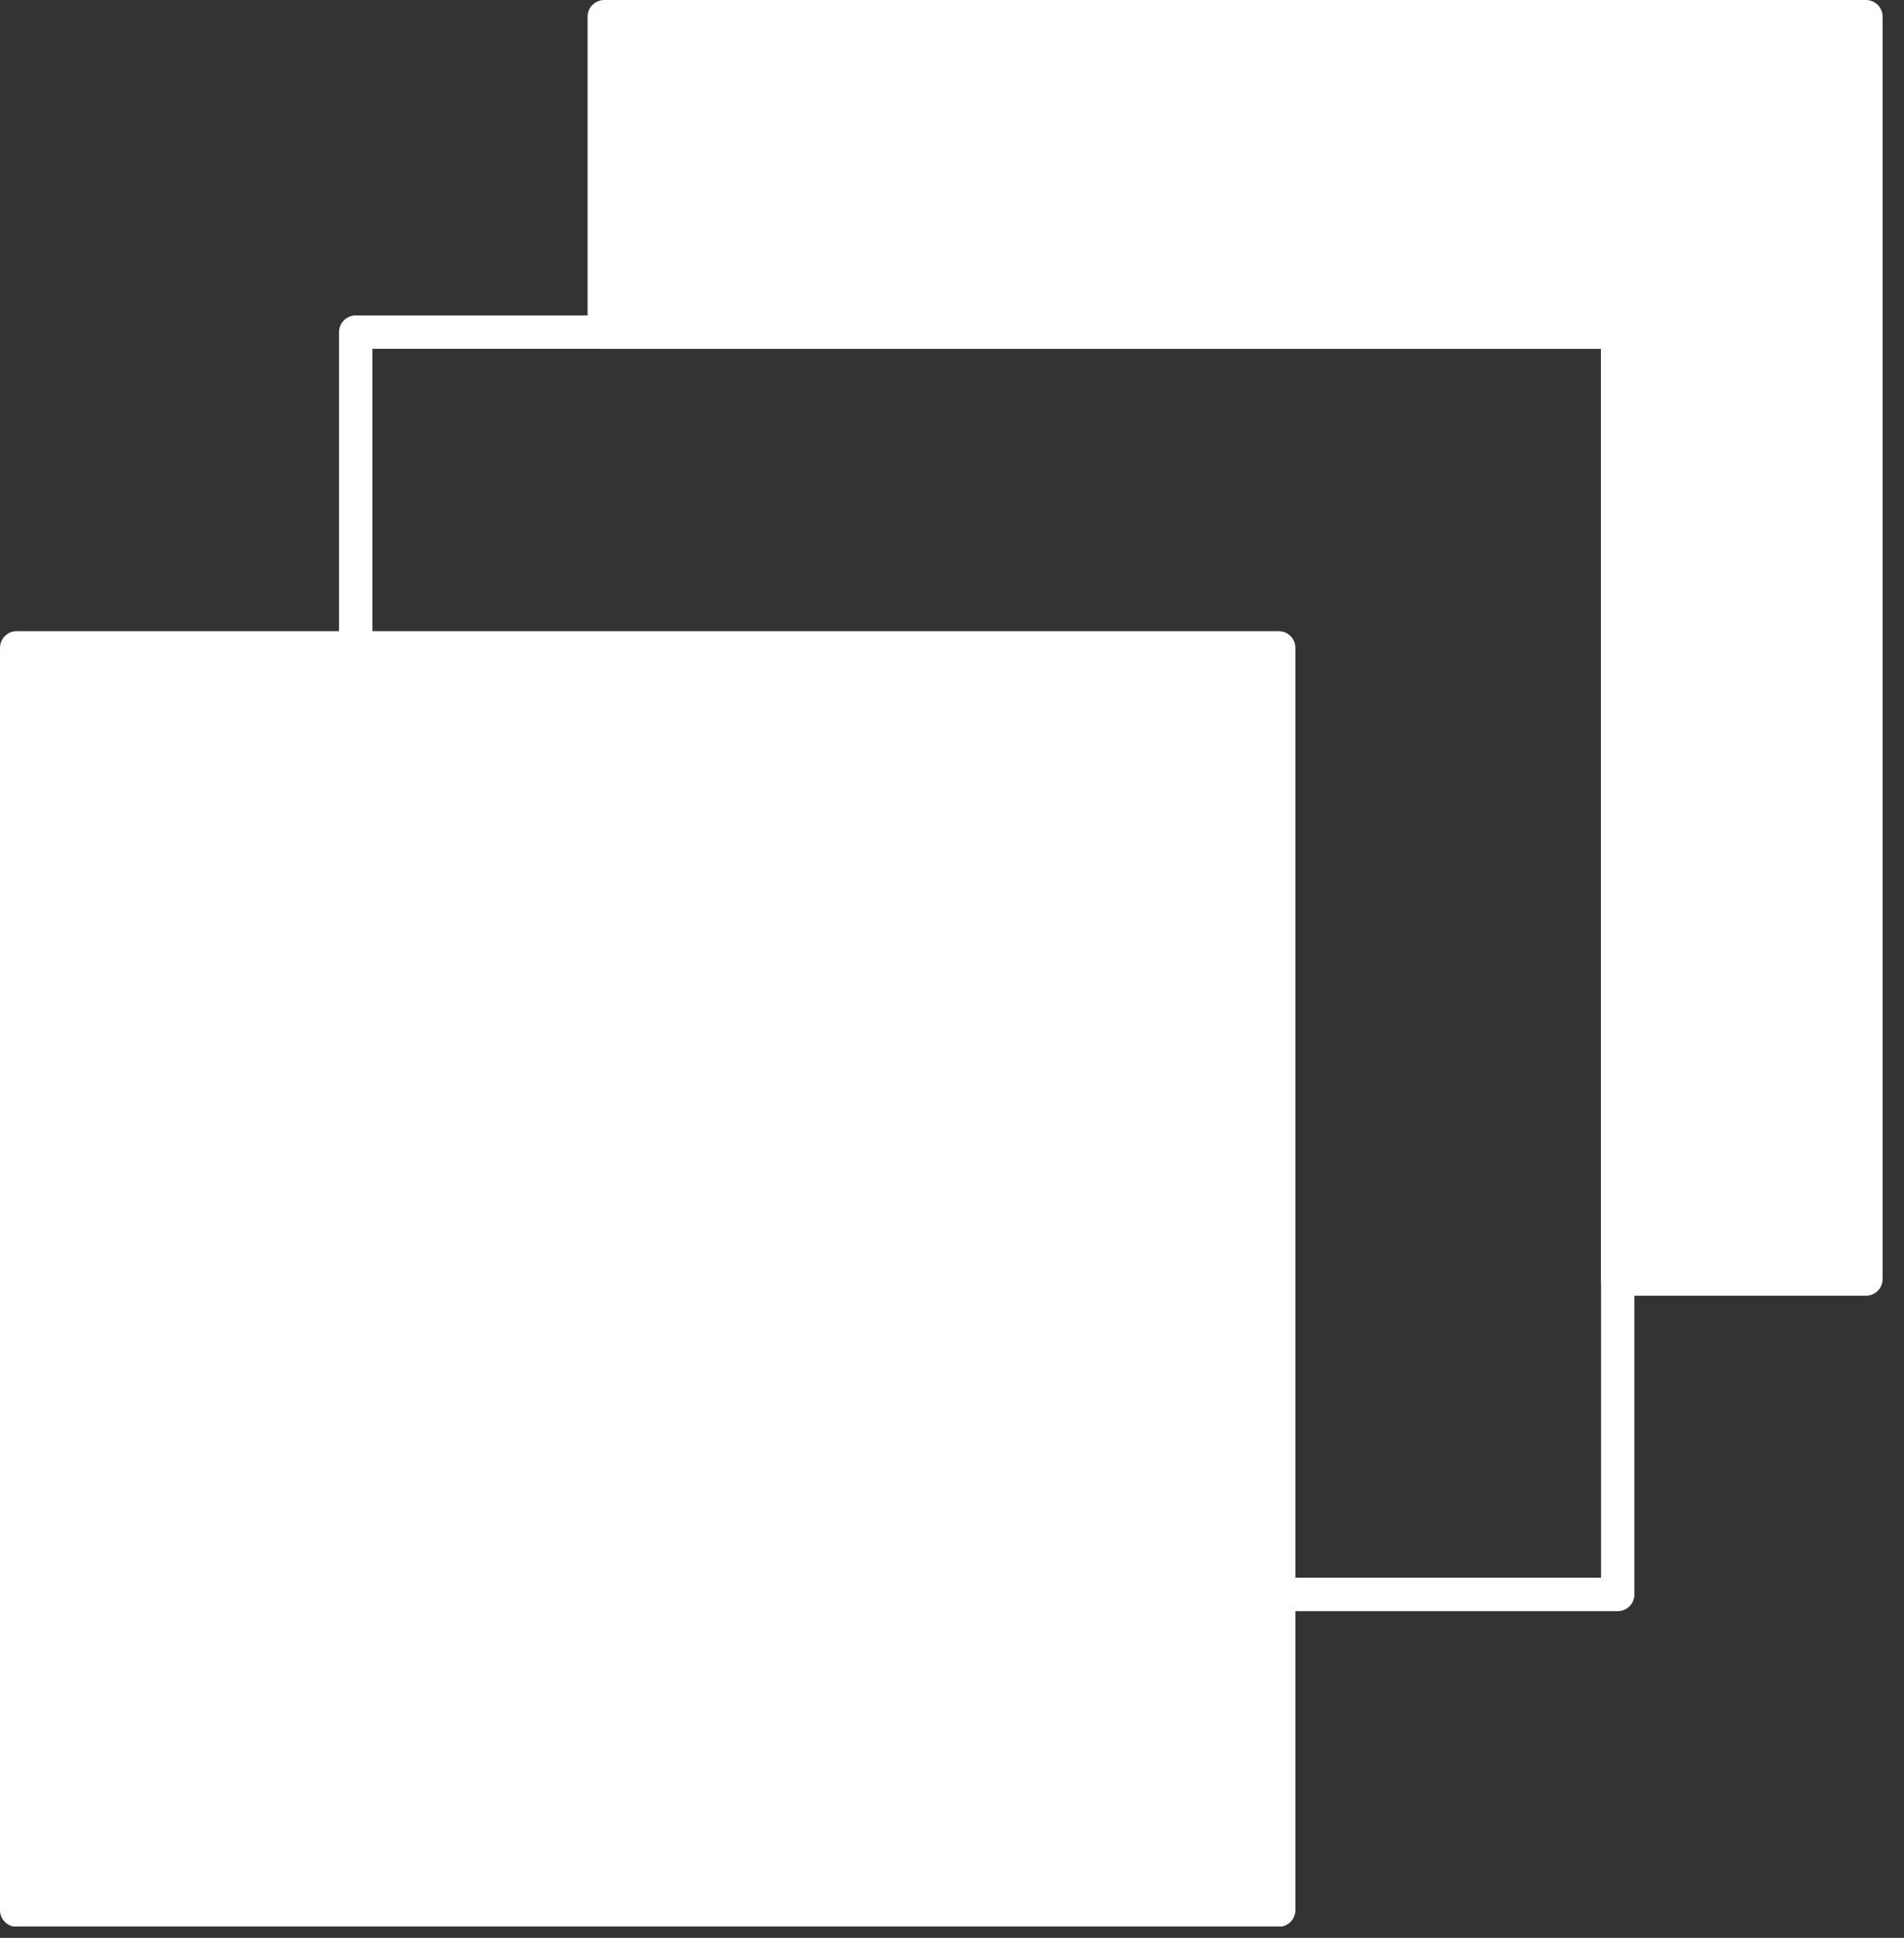 <svg width="57" height="58" viewBox="0 0 57 58" fill="none" xmlns="http://www.w3.org/2000/svg">
<rect x="0" y="0" width="57" height="58" fill="#333333" stroke="none"/>
<g clip-path="url(#clip0)">
<path d="M38.28 19.39H0.5V57.17H38.28V19.39Z" fill="white" stroke="white" stroke-miterlimit="10" stroke-linecap="round" stroke-linejoin="round"/>
<path d="M10.65 19.39V9.94H48.43V47.72H38.28" stroke="white" stroke-miterlimit="10" stroke-linecap="round" stroke-linejoin="round"/>
<path d="M48.43 38.28H55.86V0.5H18.09V9.94H48.43V38.28Z" fill="white" stroke="white" stroke-miterlimit="10" stroke-linecap="round" stroke-linejoin="round"/>
</g>
<defs>
<clipPath id="clip0">
<rect width="56.36" height="57.66" fill="white"/>
</clipPath>
</defs>
</svg>
